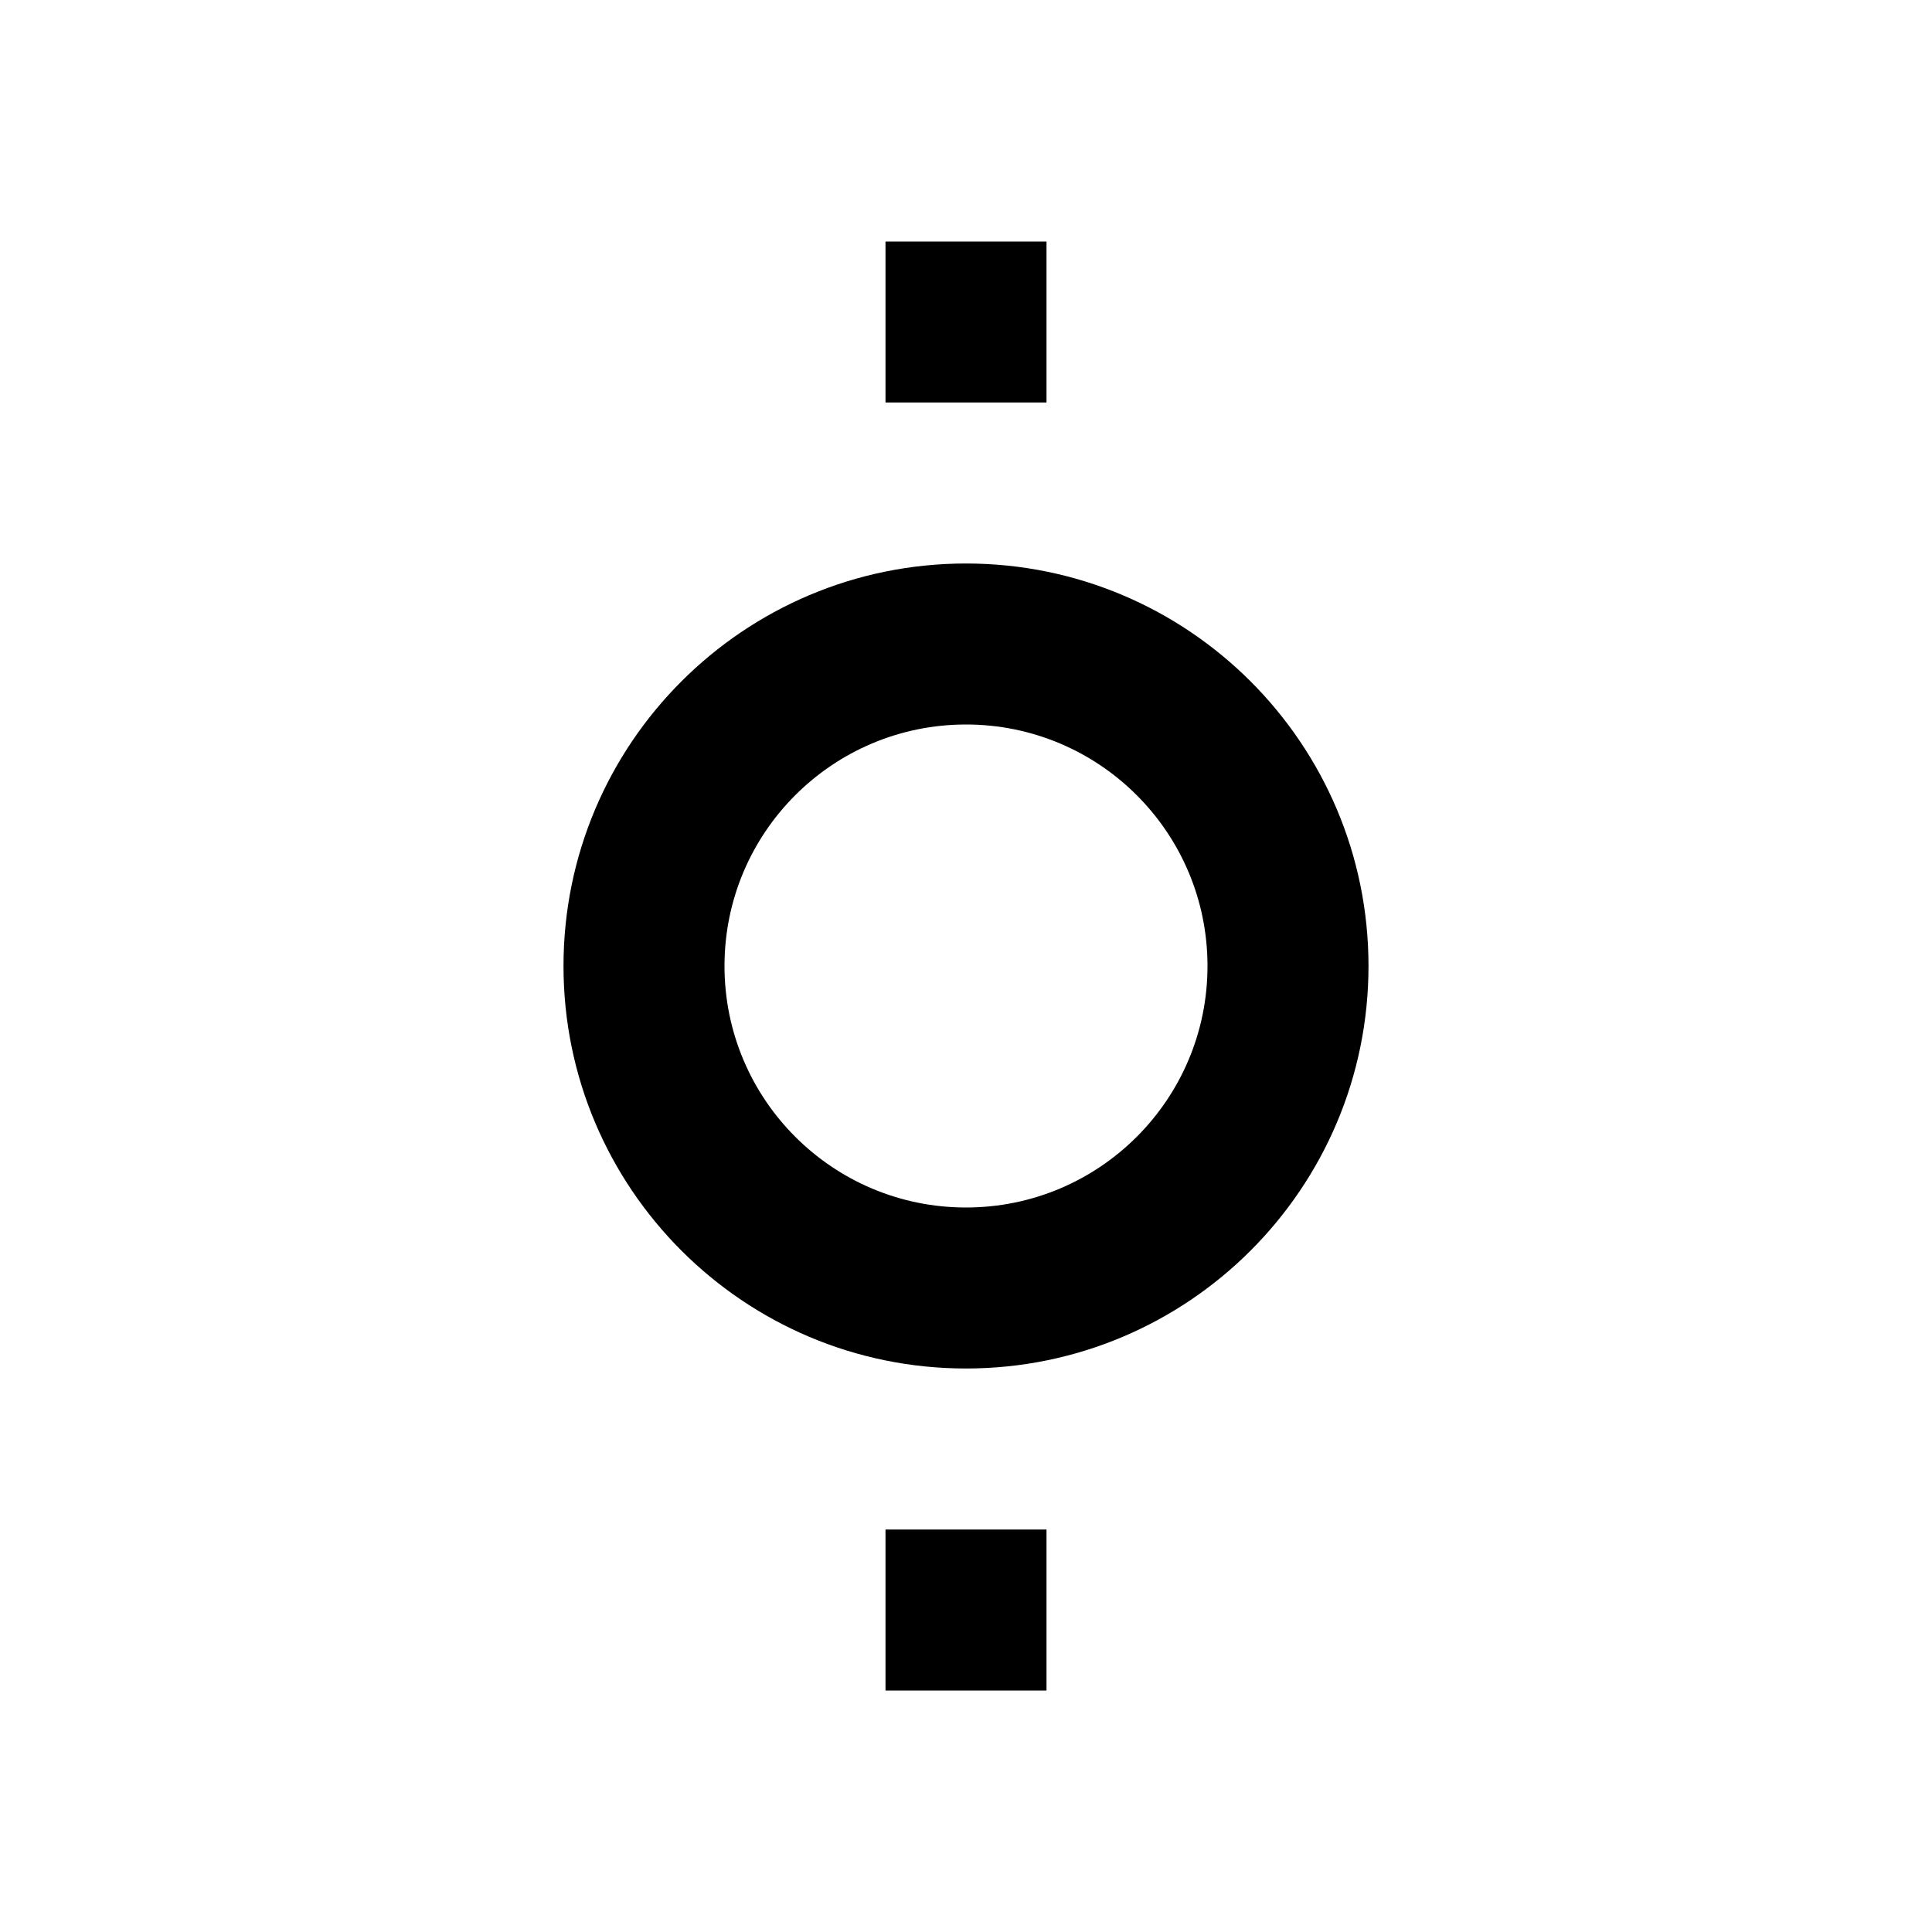﻿<svg xmlns="http://www.w3.org/2000/svg" xmlns:xlink="http://www.w3.org/1999/xlink" version="1.1" baseProfile="full" viewBox="0 0 24.00 24.00" enable-background="new 0 0 24.00 24.00" xml:space="preserve">
	<path fill="#000000" fill-opacity="1" stroke-width="0.2" stroke-linejoin="round" d="M 12,7C 14.761,7 17,9.239 17,12C 17,14.761 14.761,17 12,17C 9.239,17 7,14.761 7,12C 7,9.239 9.239,7 12,7 Z M 12,9C 10.343,9 9,10.343 9,12C 9,13.657 10.343,15 12,15C 13.657,15 15,13.657 15,12C 15,10.343 13.657,9 12,9 Z M 11,5L 11,3L 13,3L 13,5L 11,5 Z M 11,21L 11,19L 13,19L 13,21L 11,21 Z "/>
</svg>
